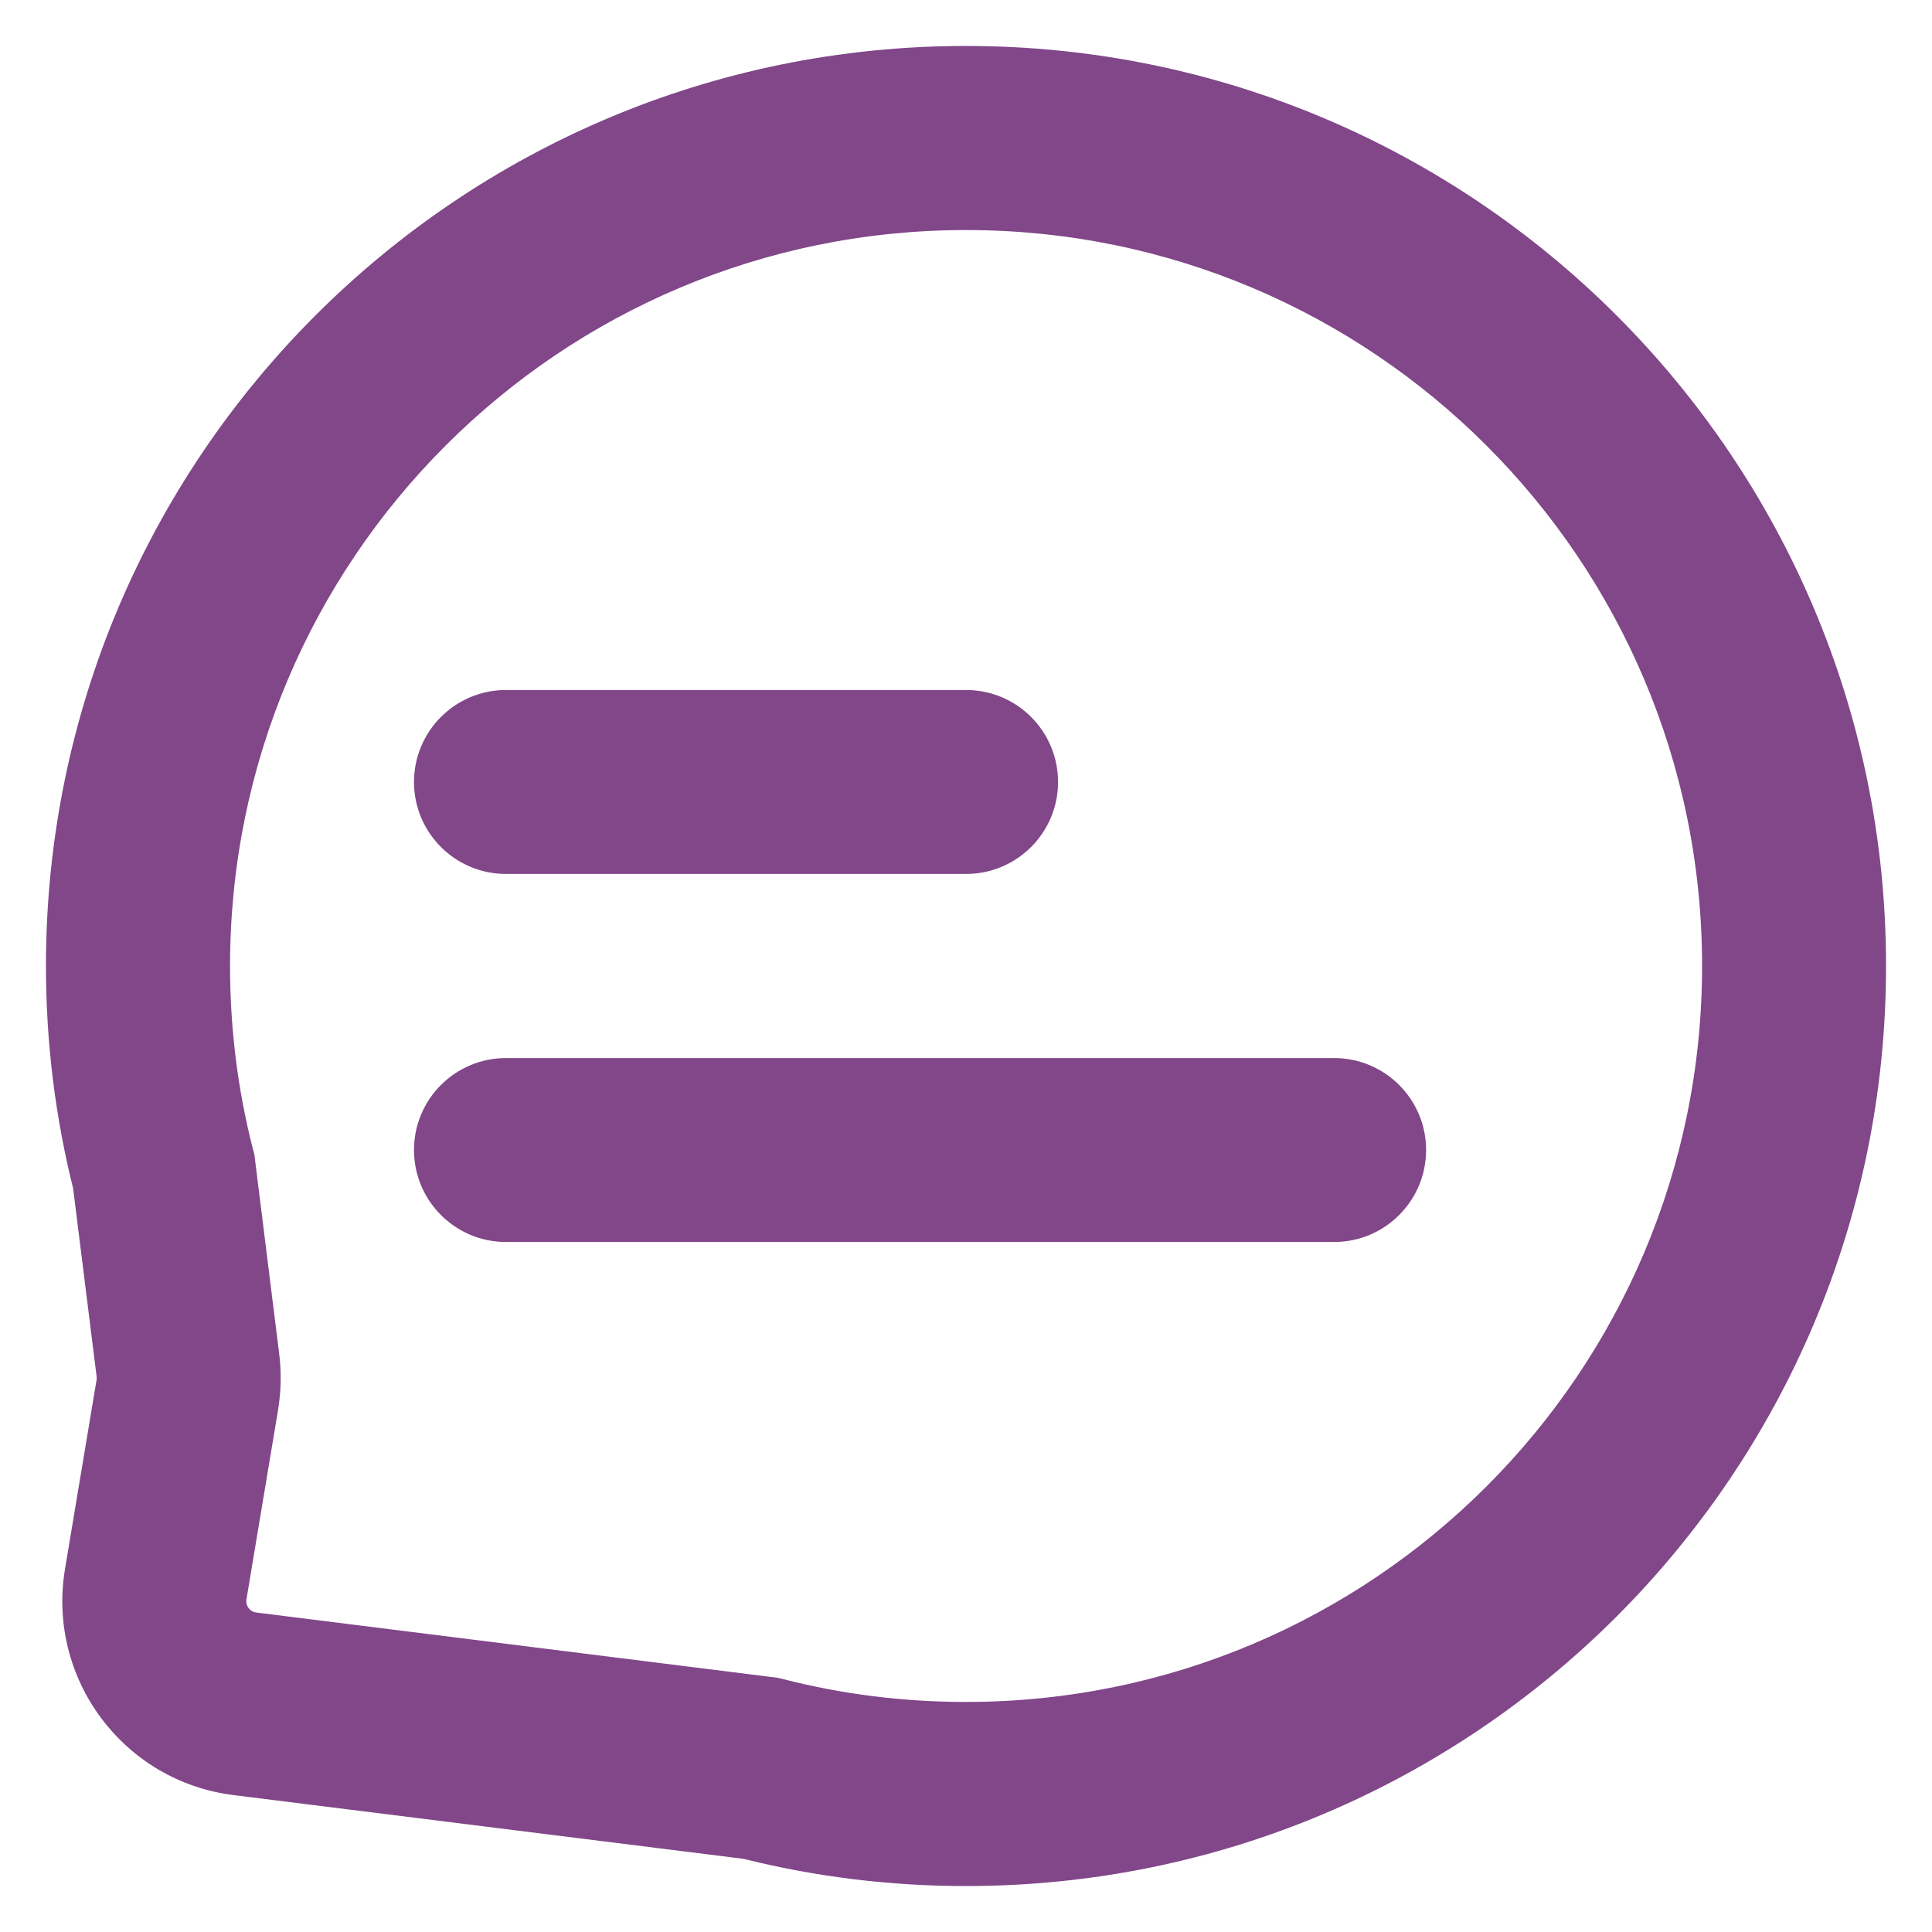 <svg width="14" height="14" viewBox="0 0 14 14" fill="none" xmlns="http://www.w3.org/2000/svg">
<path d="M3 5.667C3 5.298 3.299 5 3.667 5H7C7.368 5 7.667 5.298 7.667 5.667C7.667 6.035 7.368 6.333 7 6.333H3.667C3.299 6.333 3 6.035 3 5.667Z" fill="#814789"/>
<path d="M3.667 7.667C3.299 7.667 3 7.965 3 8.333C3 8.702 3.299 9 3.667 9H9.667C10.035 9 10.334 8.702 10.334 8.333C10.334 7.965 10.035 7.667 9.667 7.667H3.667Z" fill="#814789"/>
<path fill-rule="evenodd" clip-rule="evenodd" d="M0.333 7C0.333 3.318 3.318 0.333 7 0.333C10.682 0.333 13.667 3.318 13.667 7C13.667 10.682 10.682 13.667 7 13.667C6.445 13.667 5.905 13.599 5.389 13.47L1.693 13.008C0.894 12.909 0.339 12.164 0.471 11.37L0.7 9.998C0.701 9.99 0.701 9.982 0.7 9.974L0.53 8.612C0.401 8.095 0.333 7.555 0.333 7ZM7 1.667C4.055 1.667 1.667 4.054 1.667 7C1.667 7.458 1.724 7.901 1.832 8.324L1.843 8.364L2.023 9.809C2.04 9.945 2.037 10.082 2.015 10.217L1.786 11.589C1.778 11.636 1.811 11.68 1.858 11.685L5.636 12.158L5.677 12.168C6.099 12.276 6.542 12.333 7 12.333C9.946 12.333 12.334 9.946 12.334 7C12.334 4.054 9.946 1.667 7 1.667Z" fill="#814789"/>
</svg>
